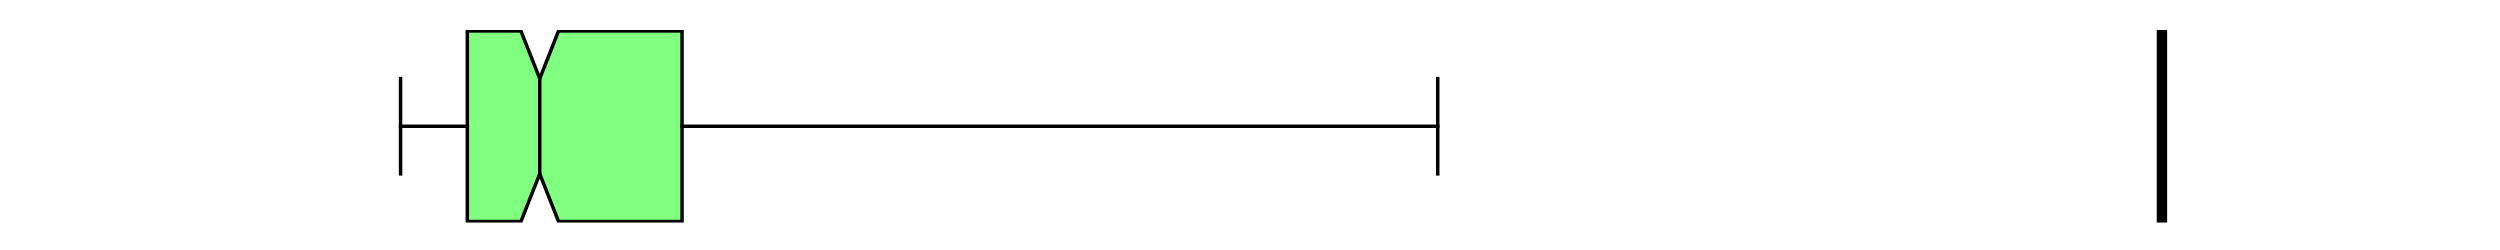 <?xml version="1.0" encoding="utf-8" standalone="no"?>
<!DOCTYPE svg PUBLIC "-//W3C//DTD SVG 1.1//EN"
  "http://www.w3.org/Graphics/SVG/1.1/DTD/svg11.dtd">
<svg xmlns:xlink="http://www.w3.org/1999/xlink" width="720pt" height="72pt" viewBox="0 0 720 72" xmlns="http://www.w3.org/2000/svg" version="1.1">
 <defs>
  <style type="text/css">*{stroke-linejoin: round; stroke-linecap: butt}</style>
 </defs>
 <g id="figure_1">
  <g id="patch_1">
   <path d="M 0 72 
L 720 72 
L 720 0 
L 0 0 
z
" style="fill: #ffffff"/>
  </g>
  <g id="axes_1">
   <g id="patch_2">
    <path d="M 90 64.08 
L 648 64.08 
L 648 8.64 
L 90 8.64 
z
" style="fill: #ffffff"/>
   </g>
   <g id="matplotlib.axis_1"/>
   <g id="matplotlib.axis_2"/>
   <g id="patch_3">
    <path d="M 134.588 63.803 
L 134.588 8.917 
L 150.025 8.917 
L 155.445 22.639 
L 160.864 8.917 
L 196.433 8.917 
L 196.433 63.803 
L 160.864 63.803 
L 155.445 50.081 
L 150.025 63.803 
L 134.588 63.803 
z
" clip-path="url(#p7d866c074e)" style="fill: #80ff80; stroke: #000000; stroke-linejoin: miter"/>
   </g>
   <g id="line2d_1">
    <path d="M 134.588 36.36 
L 115.364 36.36 
" clip-path="url(#p7d866c074e)" style="fill: none; stroke: #000000; stroke-linecap: square"/>
   </g>
   <g id="line2d_2">
    <path d="M 196.433 36.36 
L 414.069 36.36 
" clip-path="url(#p7d866c074e)" style="fill: none; stroke: #000000; stroke-linecap: square"/>
   </g>
   <g id="line2d_3">
    <path d="M 115.364 50.081 
L 115.364 22.639 
" clip-path="url(#p7d866c074e)" style="fill: none; stroke: #000000; stroke-linecap: square"/>
   </g>
   <g id="line2d_4">
    <path d="M 414.069 50.081 
L 414.069 22.639 
" clip-path="url(#p7d866c074e)" style="fill: none; stroke: #000000; stroke-linecap: square"/>
   </g>
   <g id="line2d_5">
    <path d="M 622.636 64.08 
L 622.636 -1 
" clip-path="url(#p7d866c074e)" style="fill: none; stroke: #000000; stroke-width: 3; stroke-linecap: square"/>
   </g>
   <g id="line2d_6">
    <path d="M 155.445 50.081 
L 155.445 22.639 
" clip-path="url(#p7d866c074e)" style="fill: none; stroke: #000000; stroke-linecap: square"/>
   </g>
  </g>
 </g>
 <defs>
  <clipPath id="p7d866c074e">
   <rect x="90" y="8.64" width="558" height="55.44"/>
  </clipPath>
 </defs>
</svg>
